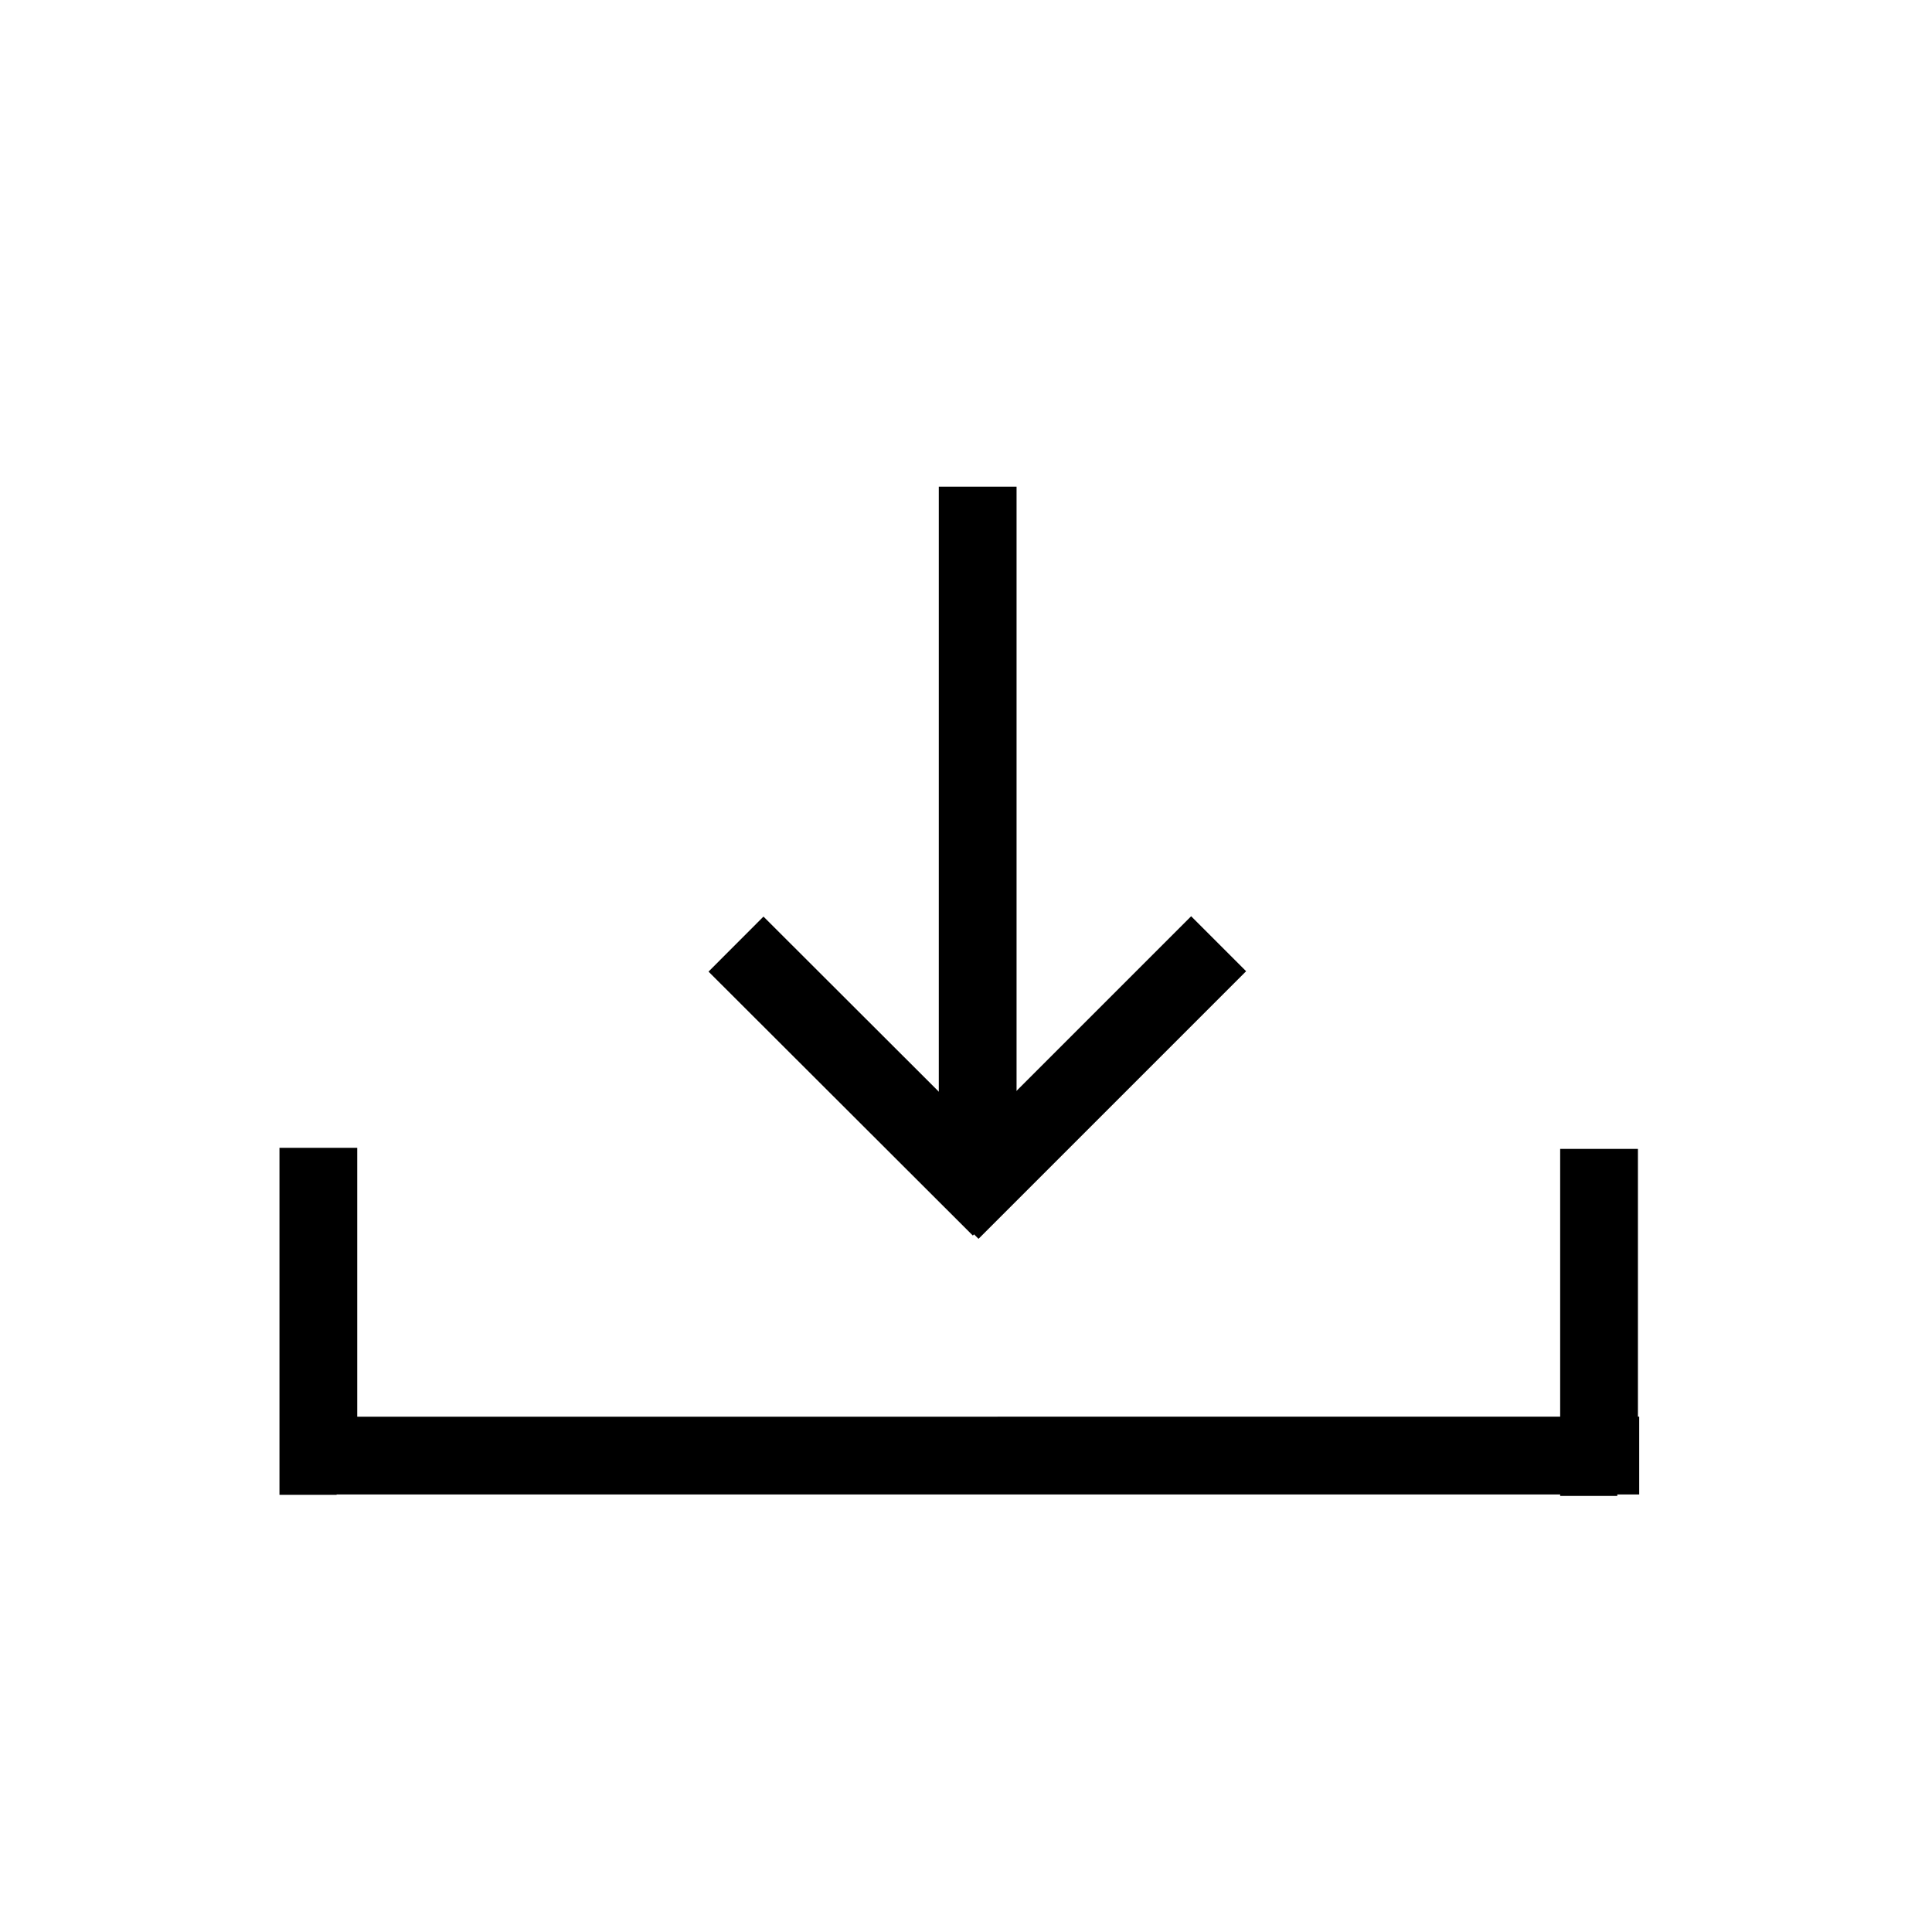 <?xml version="1.0" encoding="UTF-8" standalone="no"?>
<!-- Created with Inkscape (http://www.inkscape.org/) -->

<svg
   width="20"
   height="20"
   viewBox="0 0 5.292 5.292"
   version="1.1"
   id="svg5"
   inkscape:export-filename="download.svg"
   inkscape:export-xdpi="24.190475"
   inkscape:export-ydpi="24.190475"
   xmlns:inkscape="http://www.inkscape.org/namespaces/inkscape"
   xmlns:sodipodi="http://sodipodi.sourceforge.net/DTD/sodipodi-0.dtd"
   xmlns="http://www.w3.org/2000/svg"
   xmlns:svg="http://www.w3.org/2000/svg">
  <sodipodi:namedview
     id="namedview7"
     pagecolor="#ffffff"
     bordercolor="#000000"
     borderopacity="0.25"
     inkscape:showpageshadow="2"
     inkscape:pageopacity="0.0"
     inkscape:pagecheckerboard="0"
     inkscape:deskcolor="#d1d1d1"
     inkscape:document-units="mm"
     showgrid="false" />
  <defs
     id="defs2" />
  <g
     inkscape:label="Layer 1"
     inkscape:groupmode="layer"
     id="layer1">
    <path
       style="fill:#323232;stroke:#000000;stroke-width:0.213;stroke-opacity:1"
       d="m 0.768,3.987 c 3.722,-10e-5 3.722,-10e-5 3.722,-10e-5"
       id="path790" />
    <path
       style="fill:#323232;stroke:#000000;stroke-width:0.213;stroke-opacity:1"
       d="m 0.872,3.144 c 0,0.844 0,0.844 0,0.844 h 0.05"
       id="path957" />
    <path
       style="fill:#323232;stroke:#000000;stroke-width:0.213;stroke-opacity:1"
       d="m 4.38,3.147 c 0,0.844 0,0.844 0,0.844 h 0.05"
       id="path957-3" />
    <path
       style="fill:#323232;stroke:#000000;stroke-width:0.213;stroke-opacity:1"
       d="M 3.338,2.585 C 2.605,3.318 2.605,3.318 2.605,3.318"
       id="path988" />
    <path
       style="fill:#323232;stroke:#000000;stroke-width:0.213;stroke-opacity:1"
       d="M 2.016,2.586 C 2.74,3.309 2.74,3.309 2.74,3.309"
       id="path990" />
    <path
       style="fill:#323232;stroke:#000000;stroke-width:0.213;stroke-opacity:1"
       d="m 2.678,1.333 c 0,1.828 0,1.828 0,1.828"
       id="path996" />
  </g>
</svg>
